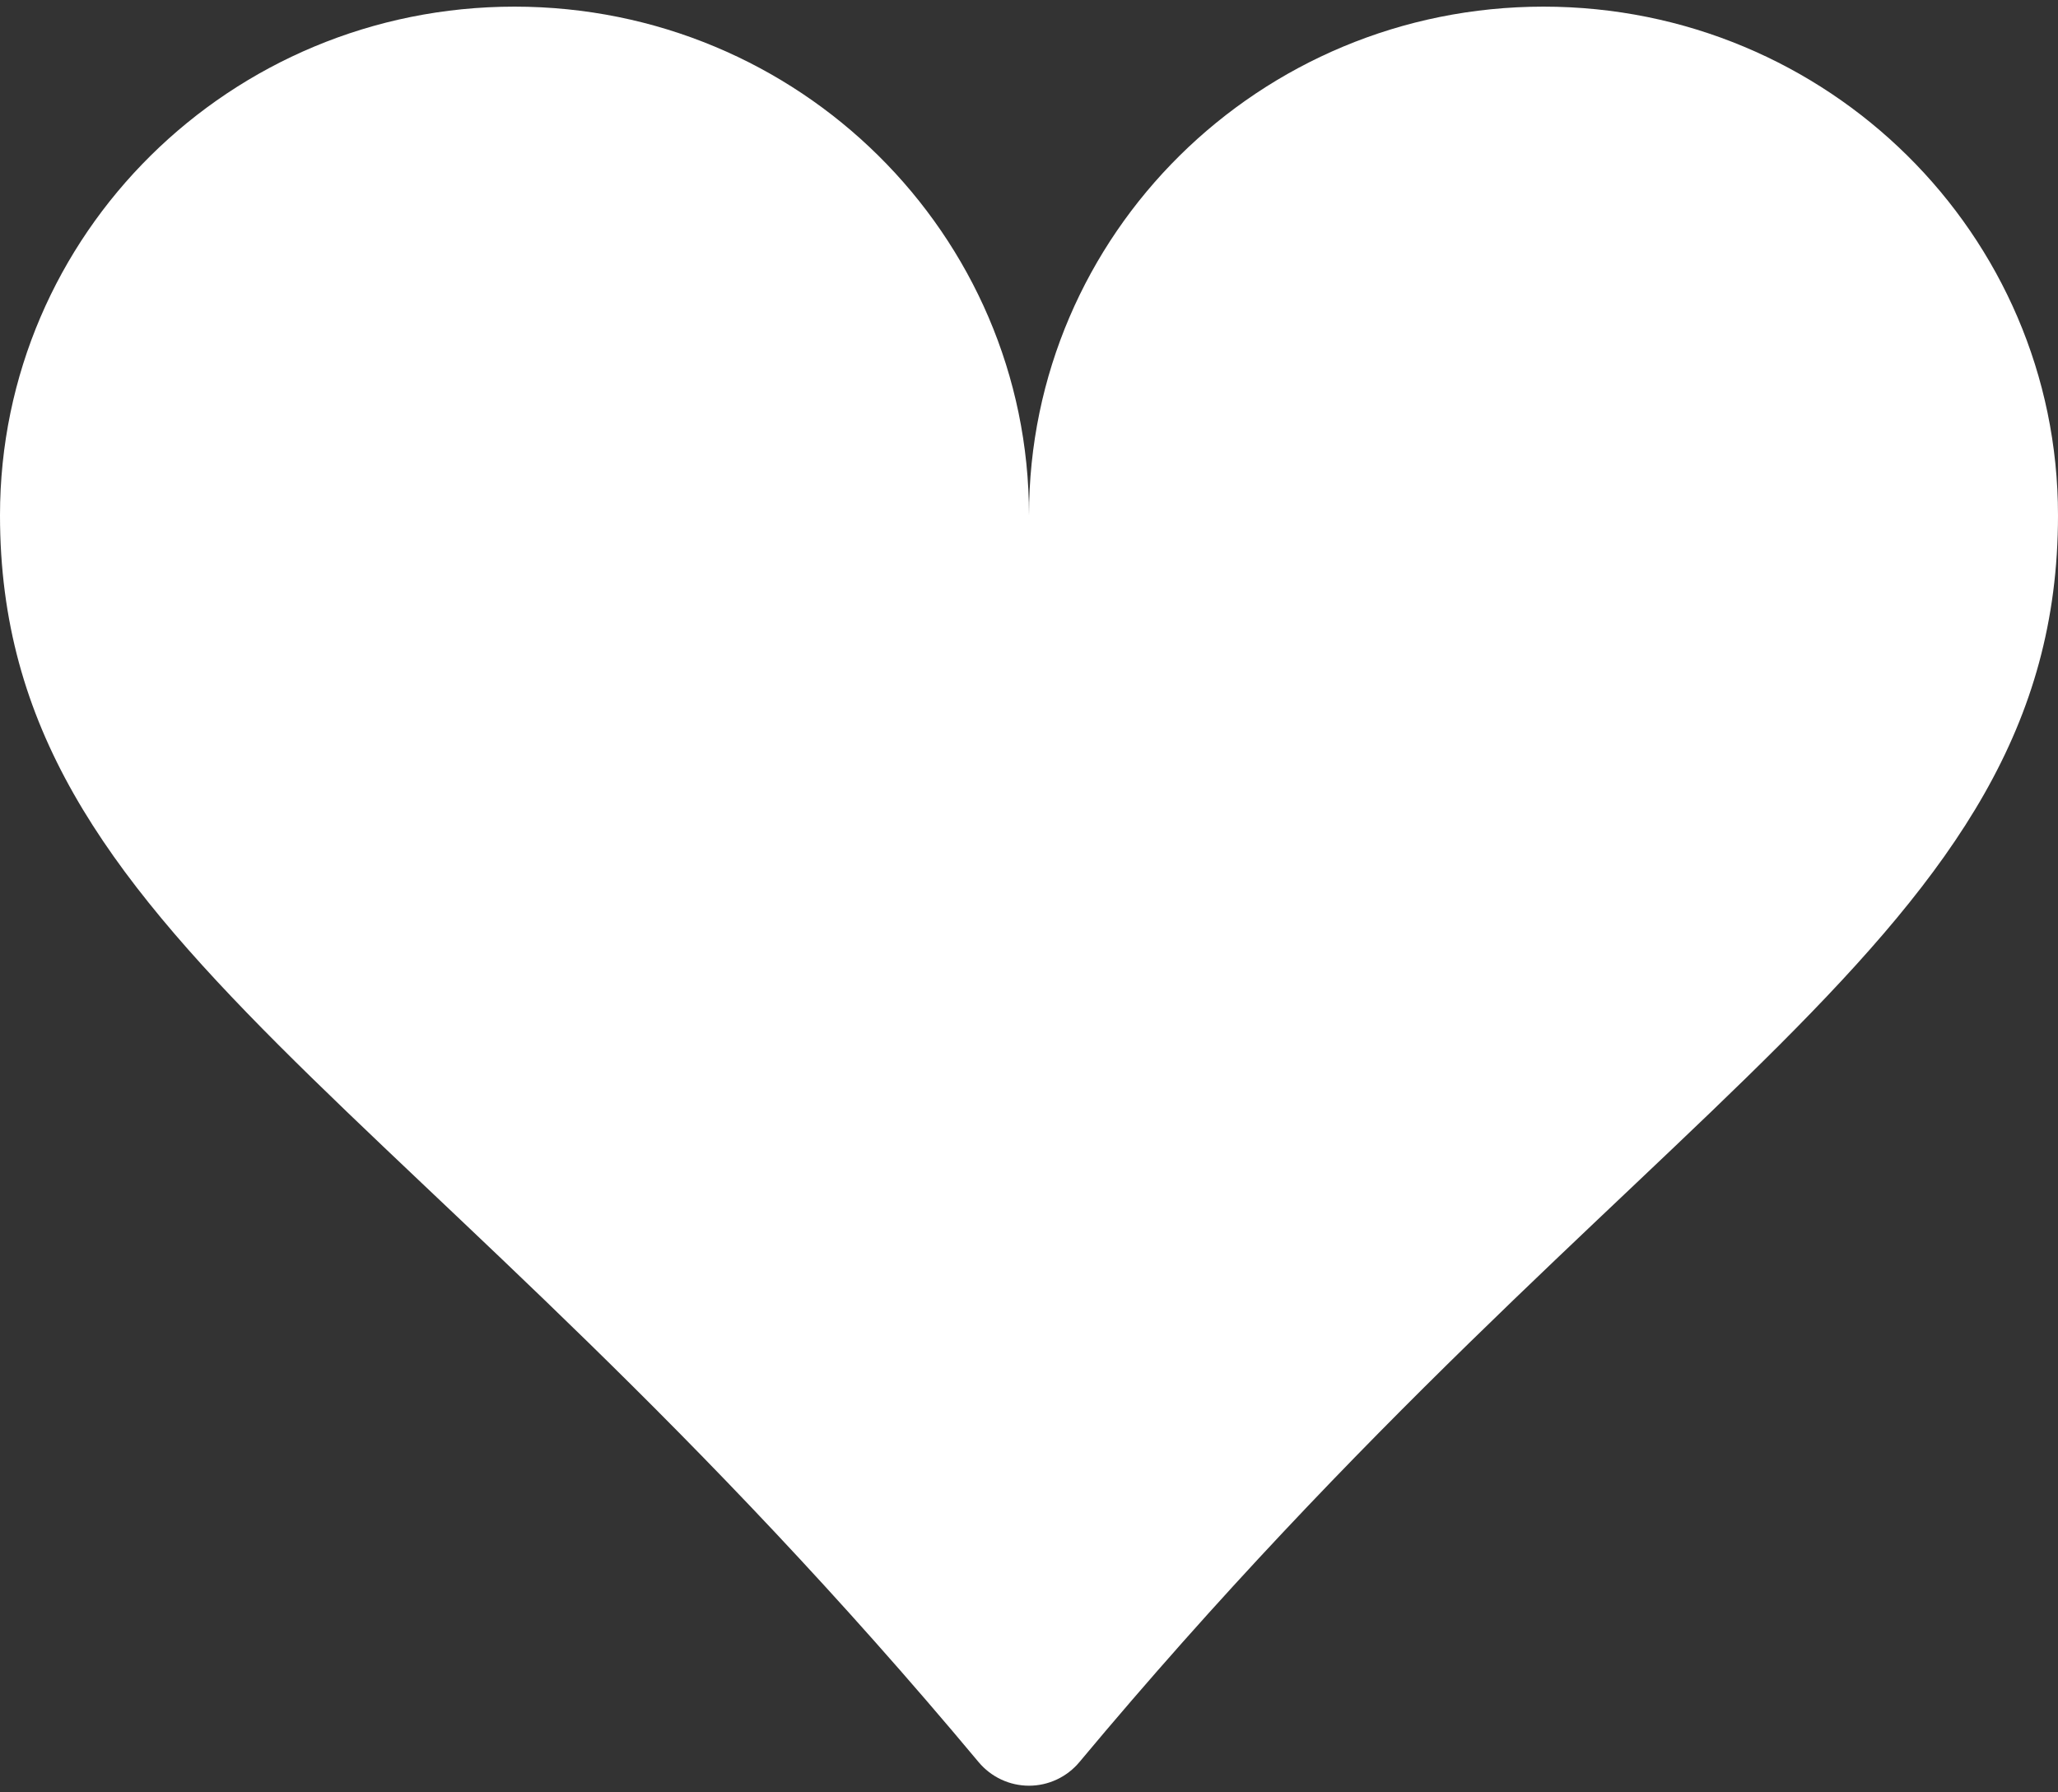 <svg width="155" height="135" viewBox="0 0 155 135" fill="none" xmlns="http://www.w3.org/2000/svg">
<rect x="0" y="0" width="155" height="135" fill="#333333" stroke="none"/>
<path d="M38.75 0.5C60.159 0.5 77.5 17.653 77.5 38.813C77.5 17.653 94.841 0.5 116.25 0.5C137.659 0.5 155 17.653 155 38.813C155 70.705 123.671 81.955 81.297 132.72C80.831 133.278 80.249 133.726 79.594 134.033C78.938 134.341 78.223 134.5 77.5 134.5C76.777 134.5 76.062 134.341 75.406 134.033C74.751 133.726 74.169 133.278 73.703 132.72C31.329 81.955 0 70.705 0 38.813C0 17.653 17.341 0.5 38.75 0.5Z" fill="white"/>
</svg>
